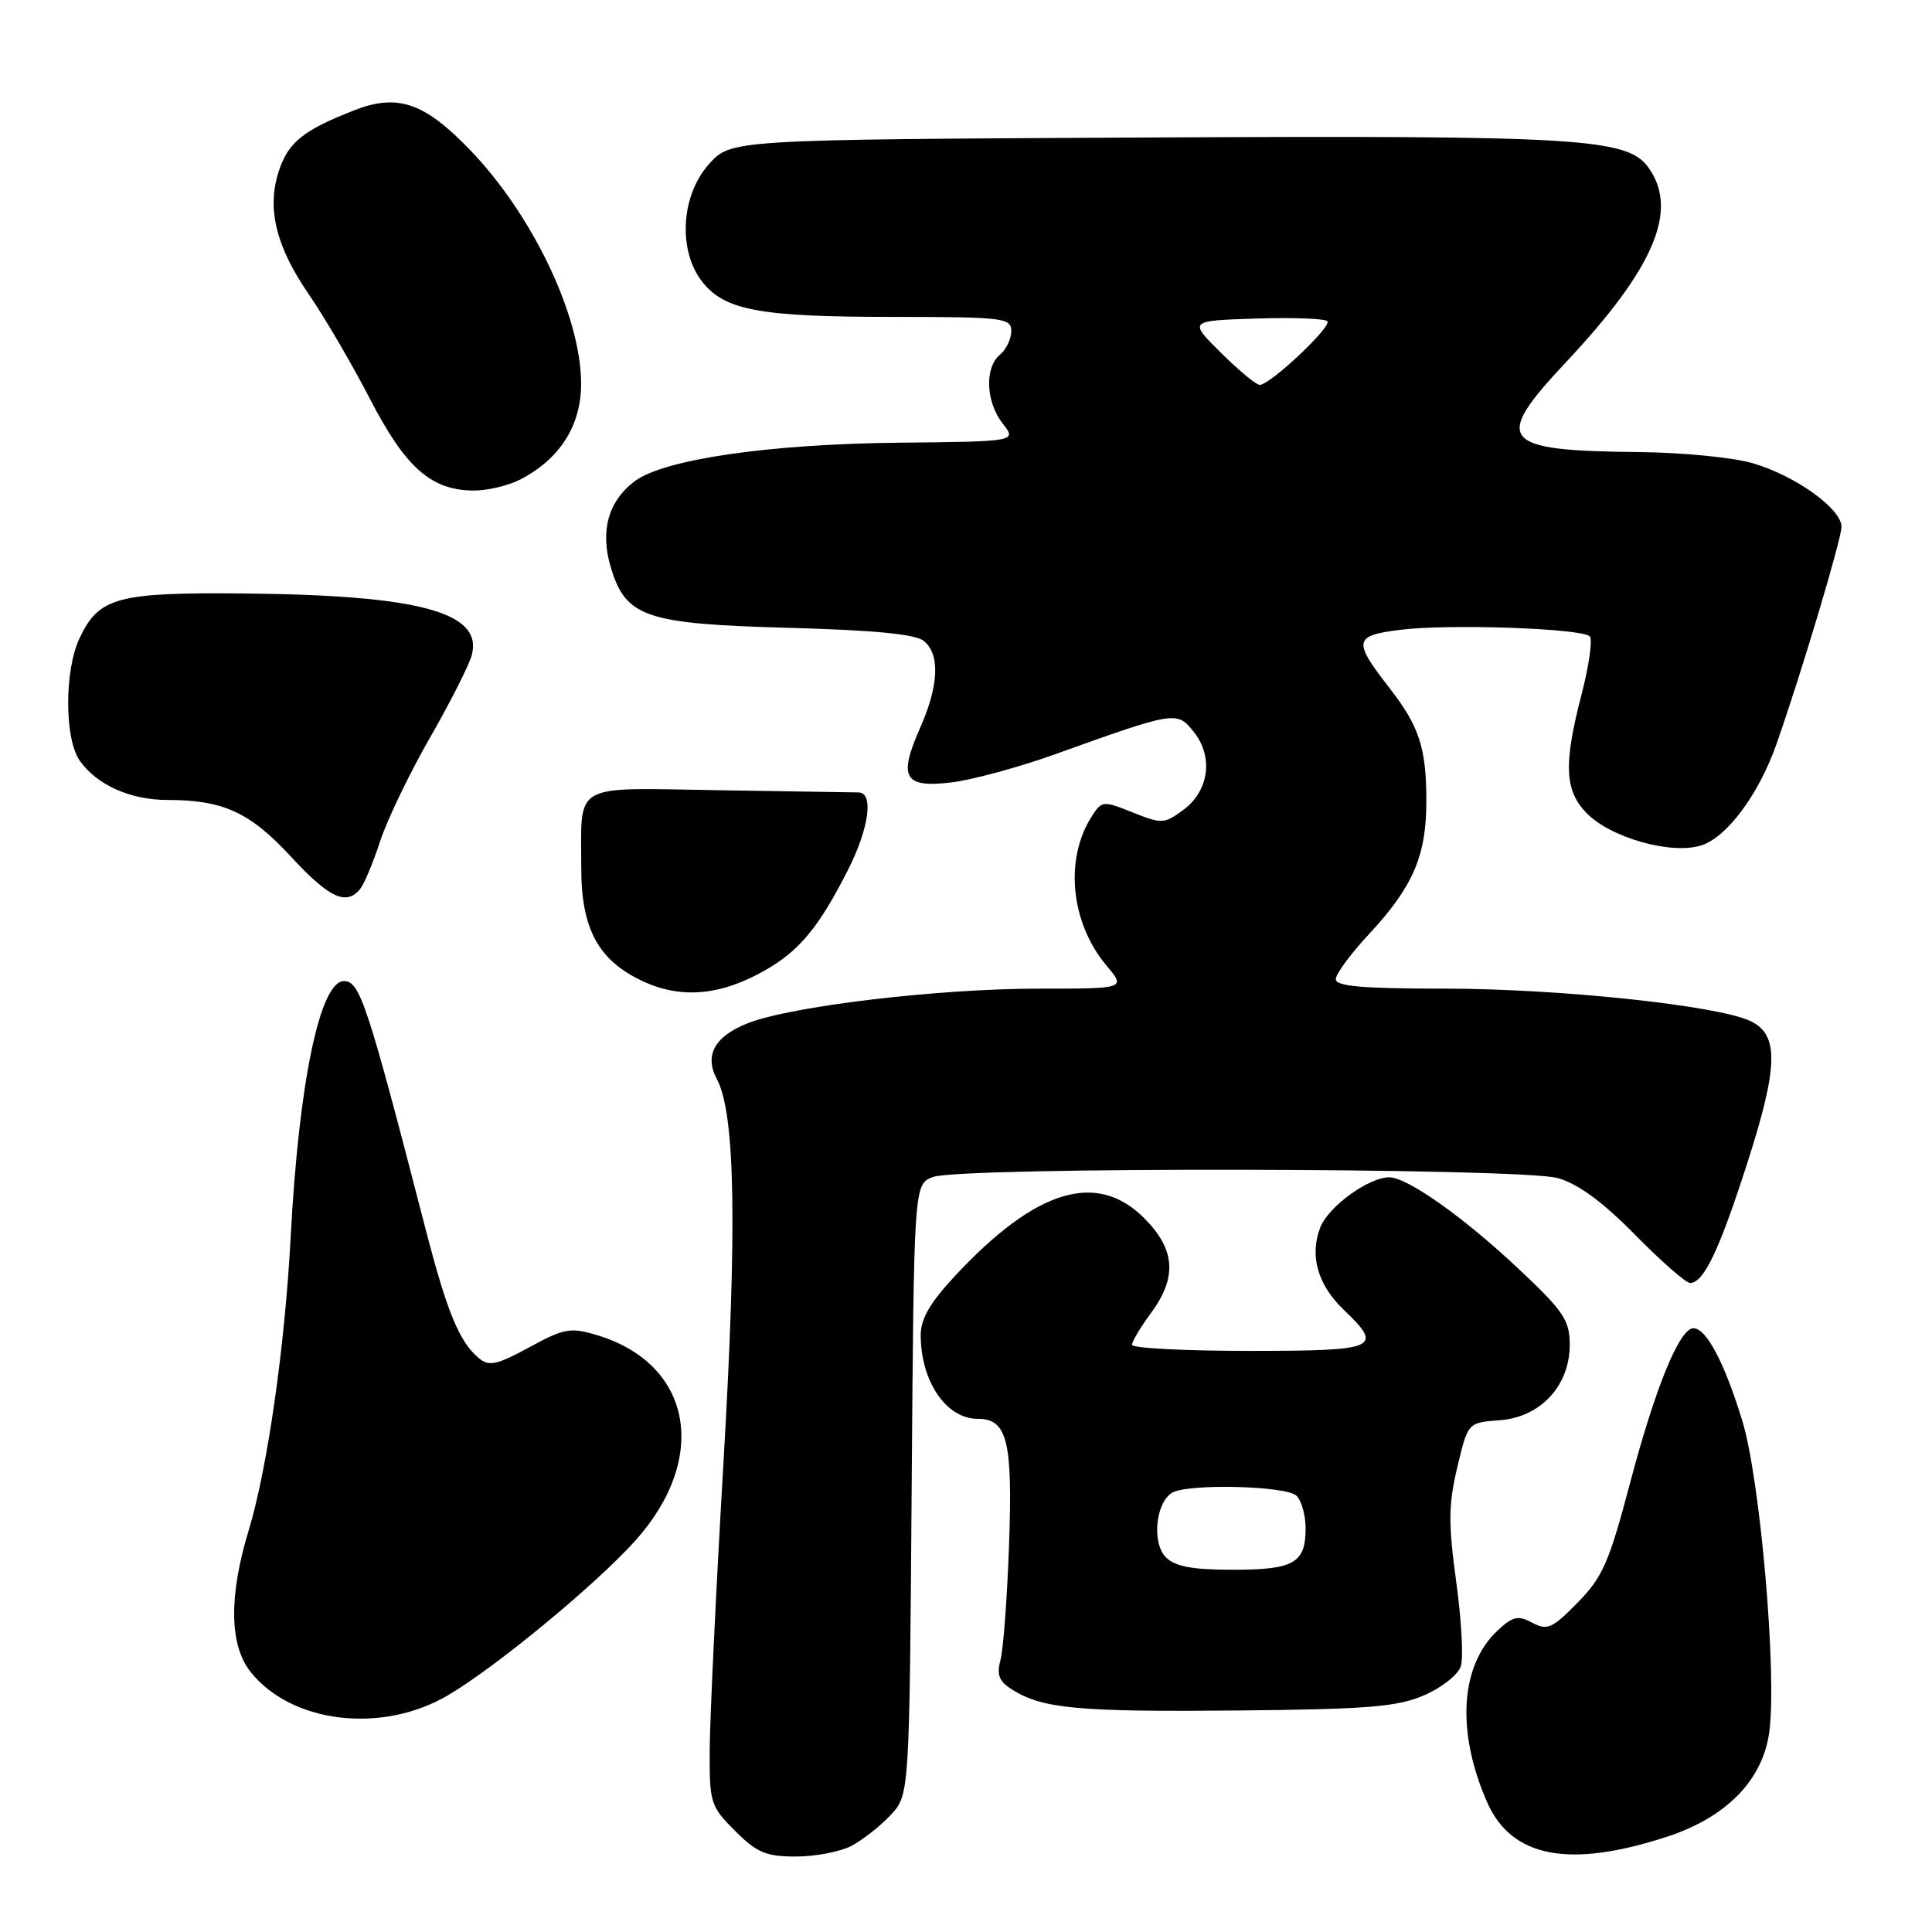 <?xml version="1.0" encoding="UTF-8" standalone="no"?>
<!DOCTYPE svg PUBLIC "-//W3C//DTD SVG 1.1//EN" "http://www.w3.org/Graphics/SVG/1.1/DTD/svg11.dtd" >
<svg xmlns="http://www.w3.org/2000/svg" xmlns:xlink="http://www.w3.org/1999/xlink" version="1.1" viewBox="0 0 256 256">
 <g >
 <path fill="currentColor"
d=" M 112.80 244.60 C 114.28 243.82 116.62 241.99 118.00 240.52 C 120.50 237.84 120.50 237.84 120.80 197.38 C 121.10 156.91 121.10 156.91 123.62 155.96 C 127.20 154.59 201.45 154.72 206.40 156.10 C 209.07 156.84 212.31 159.21 216.63 163.59 C 220.10 167.12 223.39 170.00 223.95 170.00 C 225.74 170.00 227.79 165.72 231.49 154.22 C 235.65 141.30 235.75 137.11 231.95 135.30 C 227.61 133.23 206.61 131.00 191.45 131.00 C 180.54 131.00 177.00 130.69 177.00 129.75 C 177.00 129.06 178.96 126.39 181.35 123.83 C 187.23 117.51 189.00 113.42 189.00 106.16 C 189.00 99.12 188.07 96.26 184.14 91.20 C 179.23 84.88 179.36 84.22 185.58 83.45 C 191.97 82.65 209.59 83.26 210.65 84.32 C 211.05 84.71 210.55 88.23 209.54 92.12 C 207.19 101.17 207.32 104.65 210.13 107.64 C 213.27 110.98 221.50 113.32 225.49 112.00 C 228.87 110.89 233.08 105.19 235.40 98.57 C 238.62 89.43 244.02 71.39 244.01 69.80 C 244.00 67.43 238.00 63.10 232.39 61.42 C 229.74 60.62 223.04 59.96 217.09 59.90 C 198.79 59.73 197.72 58.42 207.42 48.08 C 219.15 35.60 222.44 27.93 218.49 22.29 C 215.69 18.29 209.75 17.93 151.64 18.22 C 96.83 18.50 96.83 18.50 93.92 21.77 C 90.22 25.91 89.81 33.22 93.05 37.33 C 96.03 41.13 100.67 41.99 118.25 41.99 C 132.99 42.00 134.00 42.12 134.00 43.88 C 134.00 44.91 133.32 46.32 132.50 47.00 C 130.44 48.71 130.62 53.24 132.86 56.12 C 134.73 58.50 134.73 58.50 119.11 58.66 C 101.85 58.84 88.00 60.86 84.11 63.76 C 80.60 66.39 79.49 70.36 80.93 75.17 C 82.92 81.79 85.50 82.67 104.48 83.19 C 115.90 83.50 121.34 84.03 122.43 84.94 C 124.58 86.73 124.40 90.85 121.92 96.45 C 119.00 103.04 119.79 104.42 126.03 103.68 C 128.77 103.36 134.95 101.68 139.76 99.96 C 155.76 94.22 155.93 94.19 158.15 96.94 C 160.81 100.22 160.23 104.76 156.83 107.29 C 154.28 109.18 153.96 109.20 150.09 107.65 C 146.12 106.07 146.00 106.08 144.61 108.26 C 141.03 113.92 141.89 122.34 146.62 127.95 C 149.18 131.00 149.18 131.00 137.64 131.00 C 124.26 131.00 104.71 133.33 99.01 135.61 C 94.67 137.35 93.31 139.84 94.99 142.99 C 97.42 147.53 97.69 162.44 95.88 193.50 C 94.88 210.55 94.06 227.81 94.04 231.85 C 94.00 238.90 94.14 239.34 97.40 242.60 C 100.29 245.49 101.50 246.00 105.45 246.00 C 108.01 246.00 111.31 245.37 112.80 244.60 Z  M 220.93 243.36 C 228.77 240.79 233.58 235.86 234.44 229.50 C 235.48 221.81 233.24 195.99 230.85 188.21 C 228.49 180.53 226.10 176.00 224.39 176.00 C 222.54 176.00 219.34 183.83 215.95 196.66 C 213.22 207.00 212.35 208.99 209.05 212.35 C 205.67 215.79 205.02 216.08 203.04 215.02 C 201.14 214.01 200.46 214.16 198.43 216.06 C 193.48 220.71 192.95 229.43 197.04 238.78 C 200.27 246.15 207.94 247.62 220.93 243.36 Z  M 59.33 224.65 C 65.66 220.94 78.89 210.02 84.16 204.17 C 94.04 193.17 91.71 180.69 79.07 176.90 C 75.58 175.86 74.75 176.01 70.14 178.52 C 65.83 180.86 64.81 181.09 63.46 179.97 C 60.87 177.82 59.25 173.89 56.40 162.89 C 48.66 132.93 47.69 130.00 45.58 130.00 C 42.39 130.00 39.59 143.47 38.51 164.00 C 37.74 178.51 35.43 194.64 32.93 202.86 C 30.31 211.48 30.40 217.96 33.17 221.49 C 38.56 228.34 50.56 229.79 59.33 224.65 Z  M 188.71 224.63 C 191.03 223.63 193.22 221.90 193.57 220.78 C 193.93 219.66 193.65 214.60 192.95 209.54 C 191.90 201.86 191.92 199.36 193.10 194.42 C 194.50 188.50 194.50 188.50 198.71 188.19 C 204.12 187.80 208.00 183.62 208.00 178.18 C 208.00 174.96 207.20 173.76 201.36 168.26 C 194.00 161.32 186.49 156.00 184.08 156.00 C 181.32 156.01 175.99 159.90 174.93 162.67 C 173.51 166.43 174.60 170.24 178.05 173.55 C 183.38 178.65 182.59 179.00 165.50 179.00 C 156.97 179.00 150.00 178.64 150.00 178.19 C 150.00 177.75 151.12 175.86 152.50 174.00 C 156.01 169.24 155.75 165.55 151.60 161.40 C 145.33 155.13 137.29 157.56 126.63 168.97 C 123.27 172.56 122.00 174.73 122.00 176.89 C 122.00 183.03 125.37 188.00 129.54 188.00 C 133.48 188.00 134.20 190.91 133.70 204.83 C 133.45 211.80 132.94 218.62 132.56 220.00 C 132.03 221.96 132.39 222.81 134.19 223.93 C 138.18 226.41 142.93 226.85 164.00 226.65 C 181.33 226.48 185.15 226.17 188.71 224.63 Z  M 101.50 128.50 C 105.99 125.91 108.55 122.79 112.38 115.23 C 115.17 109.72 115.80 105.00 113.75 105.00 C 113.06 104.99 104.76 104.86 95.31 104.71 C 75.54 104.39 77.03 103.55 77.02 115.00 C 77.01 123.12 79.31 127.32 85.27 130.06 C 90.37 132.40 95.61 131.90 101.50 128.50 Z  M 47.75 117.75 C 48.29 117.06 49.48 114.21 50.39 111.41 C 51.31 108.61 54.28 102.44 57.00 97.70 C 59.72 92.96 62.21 88.03 62.53 86.74 C 63.94 81.13 55.52 78.86 32.42 78.64 C 15.53 78.48 13.11 79.13 10.55 84.55 C 8.52 88.81 8.53 97.89 10.56 100.78 C 12.82 104.01 17.27 106.00 22.21 106.00 C 29.57 106.00 33.12 107.63 38.54 113.50 C 43.64 119.02 45.91 120.07 47.75 117.75 Z  M 68.93 63.54 C 74.19 60.82 77.00 56.40 77.00 50.84 C 77.00 41.92 70.56 28.41 62.18 19.76 C 56.17 13.55 52.64 12.37 46.87 14.64 C 40.17 17.27 38.20 18.86 36.95 22.65 C 35.32 27.59 36.55 32.65 40.92 39.00 C 43.00 42.02 46.65 48.27 49.03 52.87 C 53.73 61.98 57.15 64.99 62.80 65.00 C 64.61 65.00 67.37 64.34 68.93 63.54 Z  M 161.79 46.75 C 157.50 42.50 157.50 42.50 166.38 42.21 C 171.26 42.05 175.53 42.21 175.88 42.56 C 176.54 43.24 168.31 51.00 166.91 51.00 C 166.46 51.00 164.15 49.09 161.79 46.75 Z  M 154.48 206.34 C 152.62 204.48 153.11 199.18 155.27 197.82 C 157.25 196.55 170.46 196.86 171.80 198.20 C 172.46 198.86 173.00 200.80 173.00 202.50 C 173.00 207.12 171.46 208.00 163.37 208.00 C 157.96 208.00 155.72 207.58 154.48 206.34 Z "/>
</g>
</svg>